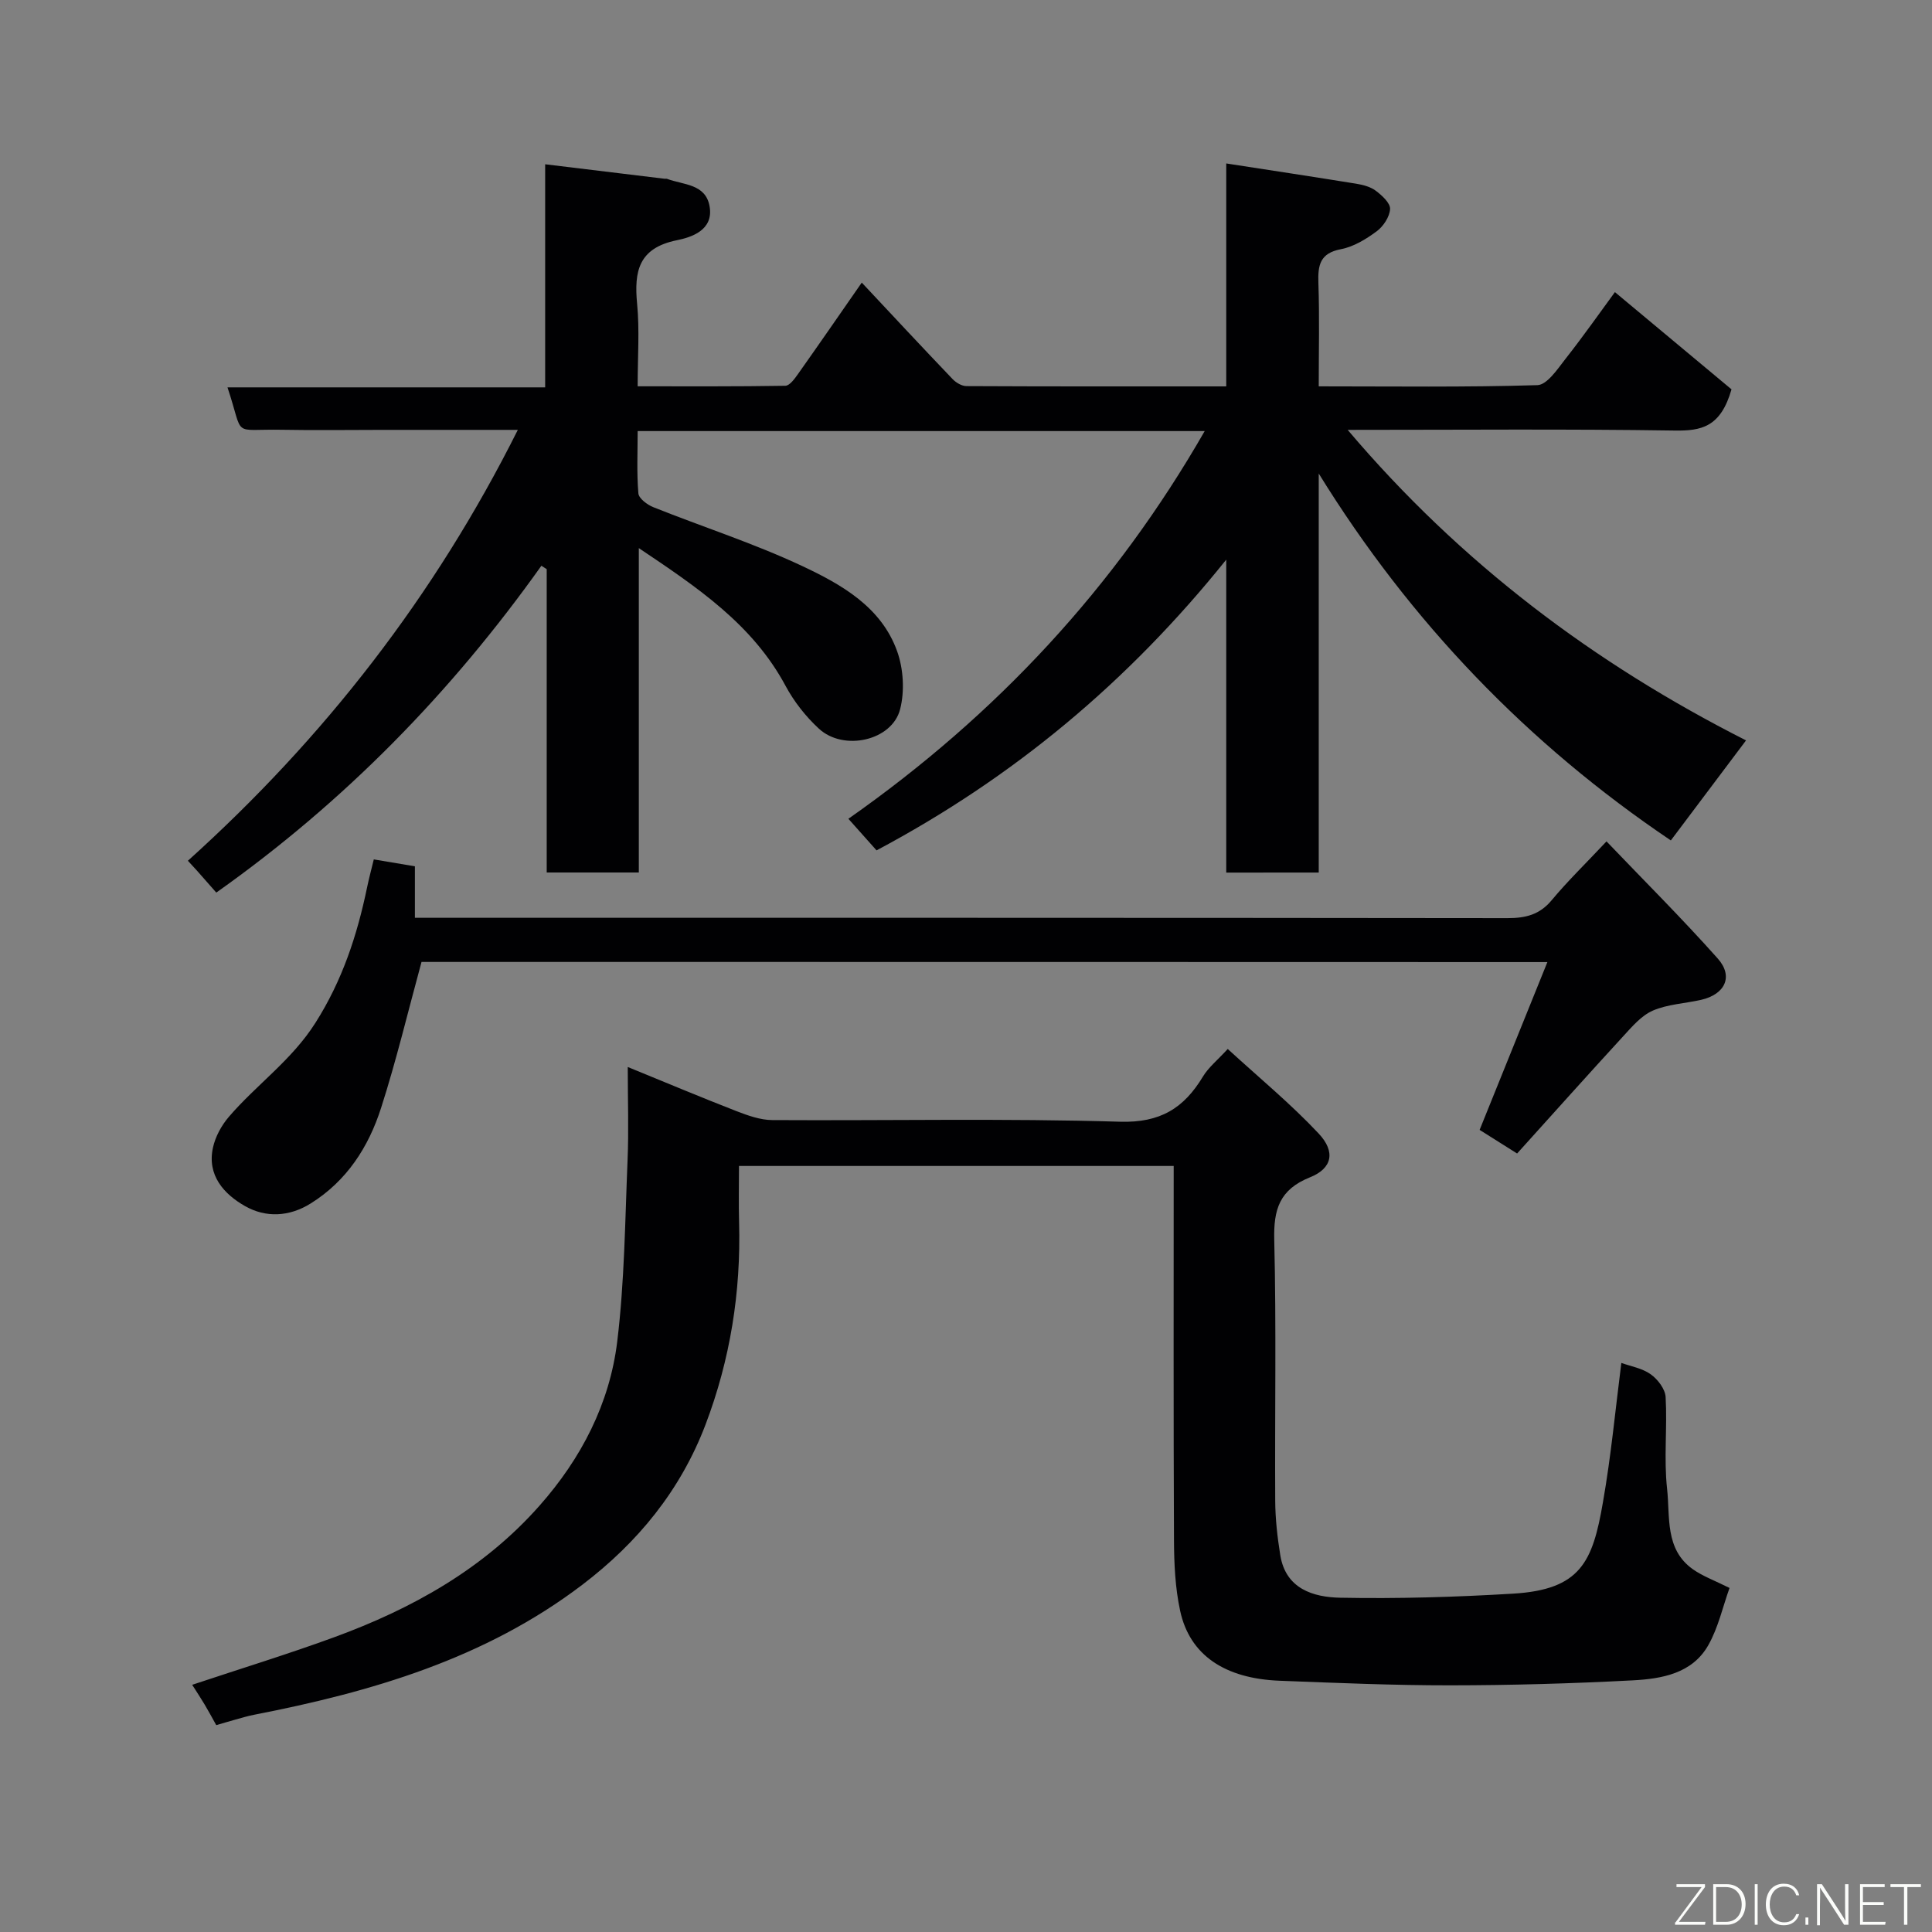 <svg enable-background="new 0 0 400 400" viewBox="0 0 400 400" xmlns="http://www.w3.org/2000/svg"><rect x="0" y="0" width="400" height="400" fill="#808080" stroke="none"/><path d="m253.88 180.66c0-21.5 0-42.58 0-64.79-20.38 25.39-44.12 45.15-72.4 60.19-1.77-1.99-3.69-4.13-5.83-6.54 30.69-21.53 55.23-47.96 73.77-80.27-39.04 0-77.92 0-117.4 0 0 4.36-.21 8.65.15 12.9.09 1.05 1.84 2.36 3.1 2.86 10.27 4.1 20.86 7.5 30.84 12.19 8.11 3.81 16.35 8.46 19.63 17.63 1.31 3.65 1.58 8.27.62 12.01-1.66 6.51-11.7 8.76-16.83 4.01-2.73-2.52-5.16-5.62-6.91-8.89-6.82-12.69-18.2-20.33-30.36-28.48v67.16c-6.56 0-12.61 0-19.07 0 0-20.96 0-41.88 0-62.8-.37-.24-.73-.47-1.1-.71-18.61 26.16-40.68 48.82-67.31 67.67-1.12-1.27-2.55-2.9-3.98-4.52-.53-.6-1.08-1.18-1.9-2.07 28.19-25.4 51.06-54.74 68.31-89.21-9.64 0-18.75 0-27.86 0-7 0-14 .11-21-.02-10.63-.2-7.71 1.84-11.25-8.78h65.77c0-15.58 0-30.66 0-46.19 8.62 1.04 16.68 2.02 24.74 3 .16.02.35-.04.5.02 3.37 1.27 8.01 1 8.81 5.73.84 4.94-3.84 6.38-6.79 6.98-7.93 1.62-8.87 6.42-8.22 13.18.52 5.43.11 10.95.11 17.06 10.39 0 20.48.06 30.58-.11.9-.02 1.94-1.47 2.63-2.45 4.33-6.12 8.59-12.29 13.19-18.91 6.52 6.96 12.62 13.51 18.81 19.98.71.74 1.9 1.45 2.87 1.45 17.79.09 35.59.06 53.78.06 0-15.35 0-30.29 0-46.16 9.32 1.44 18.11 2.77 26.88 4.19 1.42.23 2.98.63 4.09 1.47 1.28.96 3.01 2.54 2.95 3.77-.08 1.61-1.39 3.59-2.76 4.61-2.2 1.63-4.78 3.21-7.41 3.71-4.37.83-4.8 3.33-4.67 7.02.24 6.95.07 13.92.07 21.38 15.39 0 30.34.21 45.27-.25 2-.06 4.14-3.29 5.78-5.39 3.83-4.87 7.39-9.95 10.27-13.87 8.27 6.89 16.62 13.86 24.14 20.13-2.25 7.85-6.26 8.61-11.77 8.53-22.32-.34-44.62-.14-67.7-.14 23.36 27.57 51.01 48.35 82.48 64.29-5.04 6.71-10.09 13.43-15.57 20.71-29.52-19.89-53.89-45.16-72.9-75.96v82.61c-6.36.01-12.41.01-19.15.01z" fill="#010103"/><path d="m335.68 282.18c1.94.7 4.32 1.09 6.08 2.35 1.46 1.04 3 3.05 3.09 4.72.36 6.31-.39 12.72.3 18.97.65 5.79-.51 12.52 5.33 16.67 2.05 1.45 4.5 2.33 7.6 3.88-1.39 3.87-2.32 8.18-4.39 11.84-3.33 5.89-9.65 6.97-15.65 7.29-12.58.66-25.19 1.02-37.79 1.03-11.76.01-23.53-.5-35.29-.95-11.41-.44-18.65-5.33-20.62-14.47-1.04-4.79-1.26-9.82-1.28-14.75-.12-25.66-.06-51.31-.06-77.36-29.9 0-59.61 0-90 0 0 3.82-.09 7.75.02 11.68.4 14.42-1.83 28.4-6.96 41.9-5.18 13.6-14.02 24.39-25.5 33.13-20.15 15.33-43.67 22.19-68.03 26.93-1.27.25-2.52.63-3.78.98-1.24.34-2.47.72-3.98 1.15-.82-1.47-1.57-2.87-2.38-4.23-.82-1.37-1.7-2.71-2.6-4.12 10.05-3.35 19.81-6.34 29.38-9.84 16.17-5.92 30.98-14.16 42.55-27.27 8.61-9.74 14.5-21.09 16.07-33.95 1.51-12.42 1.62-25.02 2.14-37.55.26-6.15.04-12.32.04-19.3 7.79 3.18 15.1 6.26 22.49 9.13 2.38.92 4.96 1.85 7.45 1.86 24 .14 48.01-.38 71.98.34 8.34.25 13.22-2.81 17.16-9.34 1.16-1.92 3.02-3.41 5.14-5.72 6.51 5.97 13.06 11.36 18.82 17.5 3.55 3.78 2.82 7.22-1.77 9.06-6.34 2.54-7.58 6.65-7.42 12.99.44 17.99.1 35.99.2 53.99.02 3.76.45 7.55 1.05 11.27 1.13 6.99 6.86 8.69 12.4 8.8 11.92.23 23.87-.13 35.77-.84 14.01-.83 16.51-6.57 18.63-18.92 1.67-9.49 2.57-19.11 3.81-28.85z" fill="#010103"/><path d="m87.27 199.16c-2.81 10.3-5.21 20.38-8.37 30.22-2.59 8.08-7.08 15.1-14.57 19.78-4.48 2.8-9.33 2.97-13.58.56-4.36-2.47-7.94-6.38-6.65-12.16.5-2.25 1.76-4.56 3.27-6.32 5.74-6.69 13.04-11.74 17.94-19.48 5.57-8.78 8.63-18.11 10.69-28.03.39-1.88.89-3.74 1.39-5.8 2.88.48 5.43.91 8.51 1.43v10.66h6.32c73.31 0 146.61-.02 219.92.07 3.73 0 6.62-.71 9.11-3.7 3.26-3.92 6.94-7.49 11.36-12.19 7.71 8.06 15.62 15.93 23.03 24.25 3.31 3.72 1.51 7.43-3.46 8.56-3.33.75-6.9.9-9.97 2.22-2.36 1.02-4.28 3.29-6.11 5.28-7.33 7.98-14.55 16.06-22 24.31-3.32-2.09-5.74-3.62-7.76-4.89 4.73-11.7 9.29-23 14.03-34.74-78.58-.03-156.17-.03-233.1-.03z" fill="#010103"/><g fill="#fbfcfa"><path d="m346.9 398 5.4-7.3h-5.2v-.6h5.9v.6l-5.4 7.2h5.5l-.1.6h-6.2v-.5z"/><path d="m354.7 390.1h2.8c2.3 0 3.9 1.6 3.9 4.1s-1.6 4.3-3.9 4.3h-2.8zm.6 7.8h2c2.2 0 3.3-1.6 3.3-3.6 0-1.8-1-3.6-3.3-3.6h-2z"/><path d="m363.9 390.1v8.4h-.6v-8.4h1.6z"/><path d="m372.5 396.3c-.4 1.3-1.4 2.3-3.2 2.3-2.4 0-3.7-1.9-3.7-4.3 0-2.3 1.2-4.3 3.7-4.3 1.8 0 2.9 1 3.2 2.4h-.6c-.4-1.1-1.1-1.8-2.5-1.8-2.1 0-3 1.9-3 3.7s.9 3.7 3 3.7c1.4 0 2.1-.7 2.5-1.7z"/><path d="m373.8 398.5v-1.5h.6v1.5z"/><path d="m376.2 398.5v-8.4h1c1.3 2 4.4 6.7 4.9 7.6-.1-1.2-.1-2.4-.1-3.8v-3.8h.7v8.4h-.9c-1.2-1.9-4.4-6.8-5-7.7.1 1.1 0 2.3 0 3.9v3.9h-.6z"/><path d="m390 394.4h-4.3v3.5h4.7l-.1.6h-5.2v-8.4h5.1v.6h-4.5v3.1h4.3z"/><path d="m394.2 390.7h-2.8v-.6h6.3v.6h-2.8v7.8h-.7z"/></g></svg>